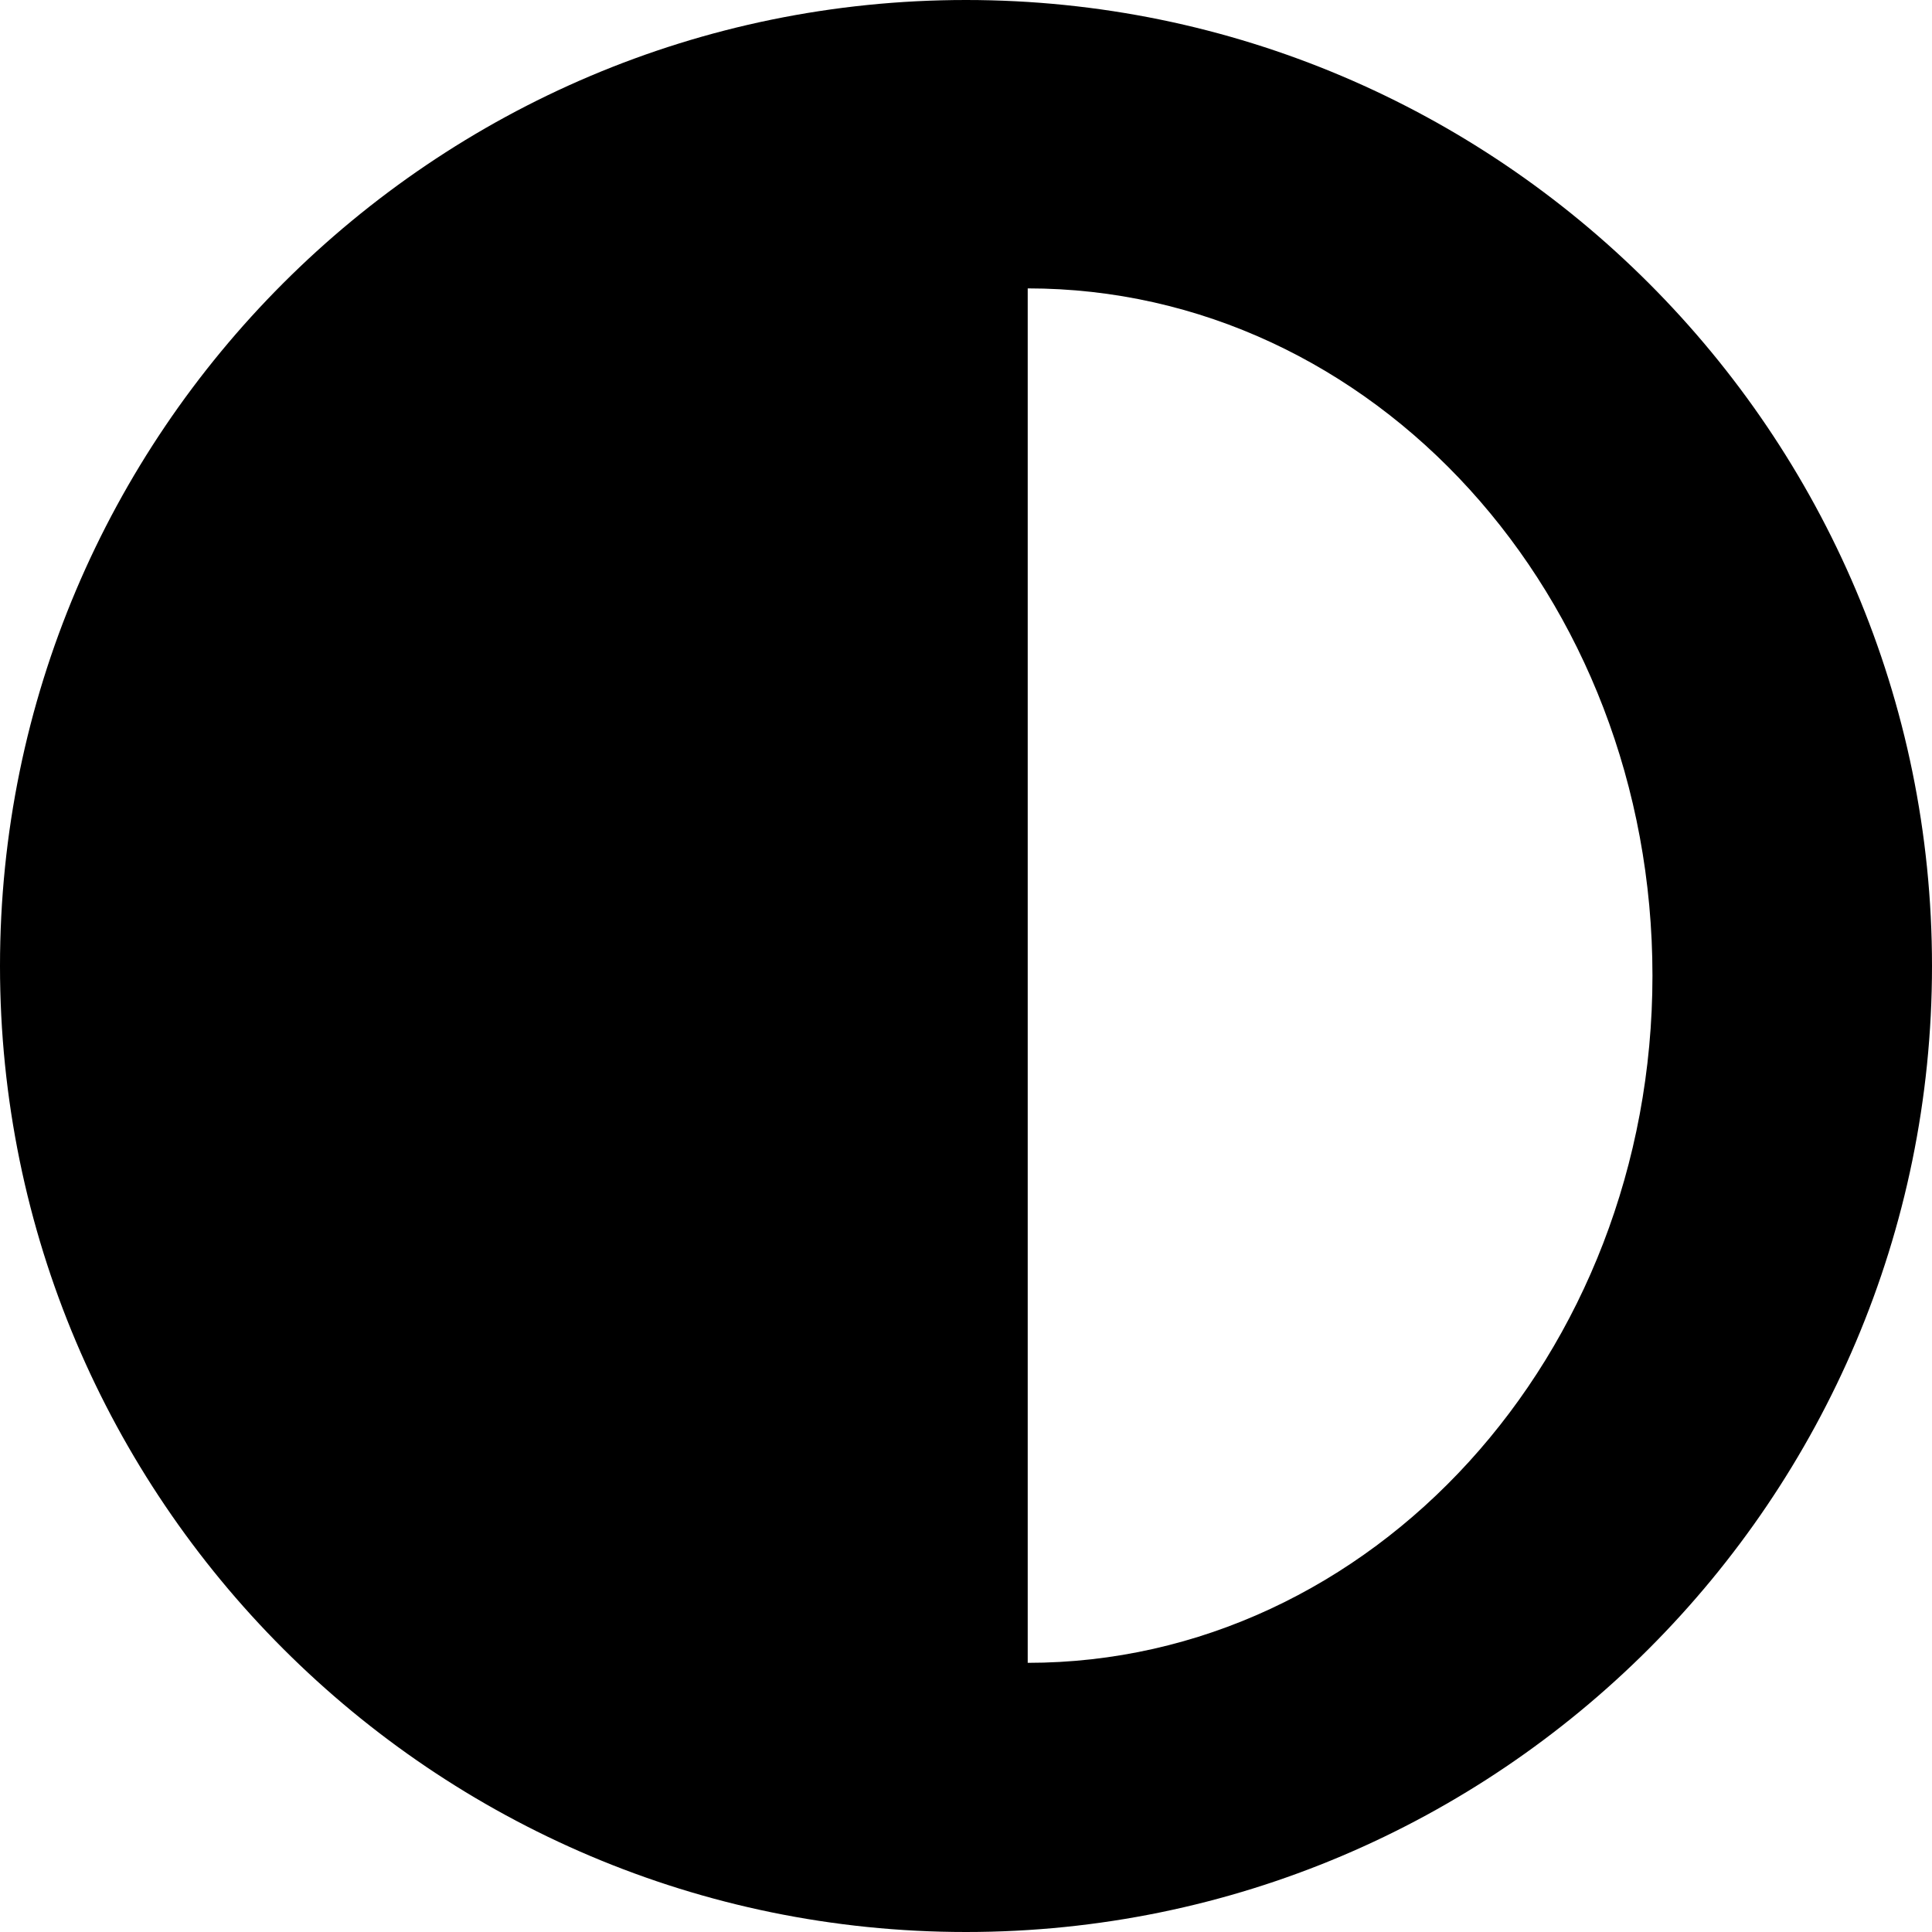 <?xml version="1.0" encoding="UTF-8"?>
<svg width="122px" height="122px" viewBox="0 0 122 122" version="1.1" xmlns="http://www.w3.org/2000/svg" xmlns:xlink="http://www.w3.org/1999/xlink">
    <title>addl-more-less-blk</title>
    <g id="addl-more-less-blk" stroke="none" stroke-width="1" fill="none" fill-rule="evenodd">
        <g id="np_half_3202302_000000" transform="translate(61, 61) rotate(-90) translate(-61, -61) " fill="#000000" fill-rule="nonzero">
            <path d="M61,0 C27.355,0 0,27.355 0,61 C0,94.645 27.355,122 61,122 C94.645,122 122,94.645 122,61 C122,27.355 94.645,0 61,0 Z M60.393,104.348 C36.391,104.348 16.997,86.604 16.997,64.897 L103.789,64.897 C103.789,86.716 84.394,104.348 60.393,104.348 Z" id="Shape"></path>
        </g>
    </g>
</svg>